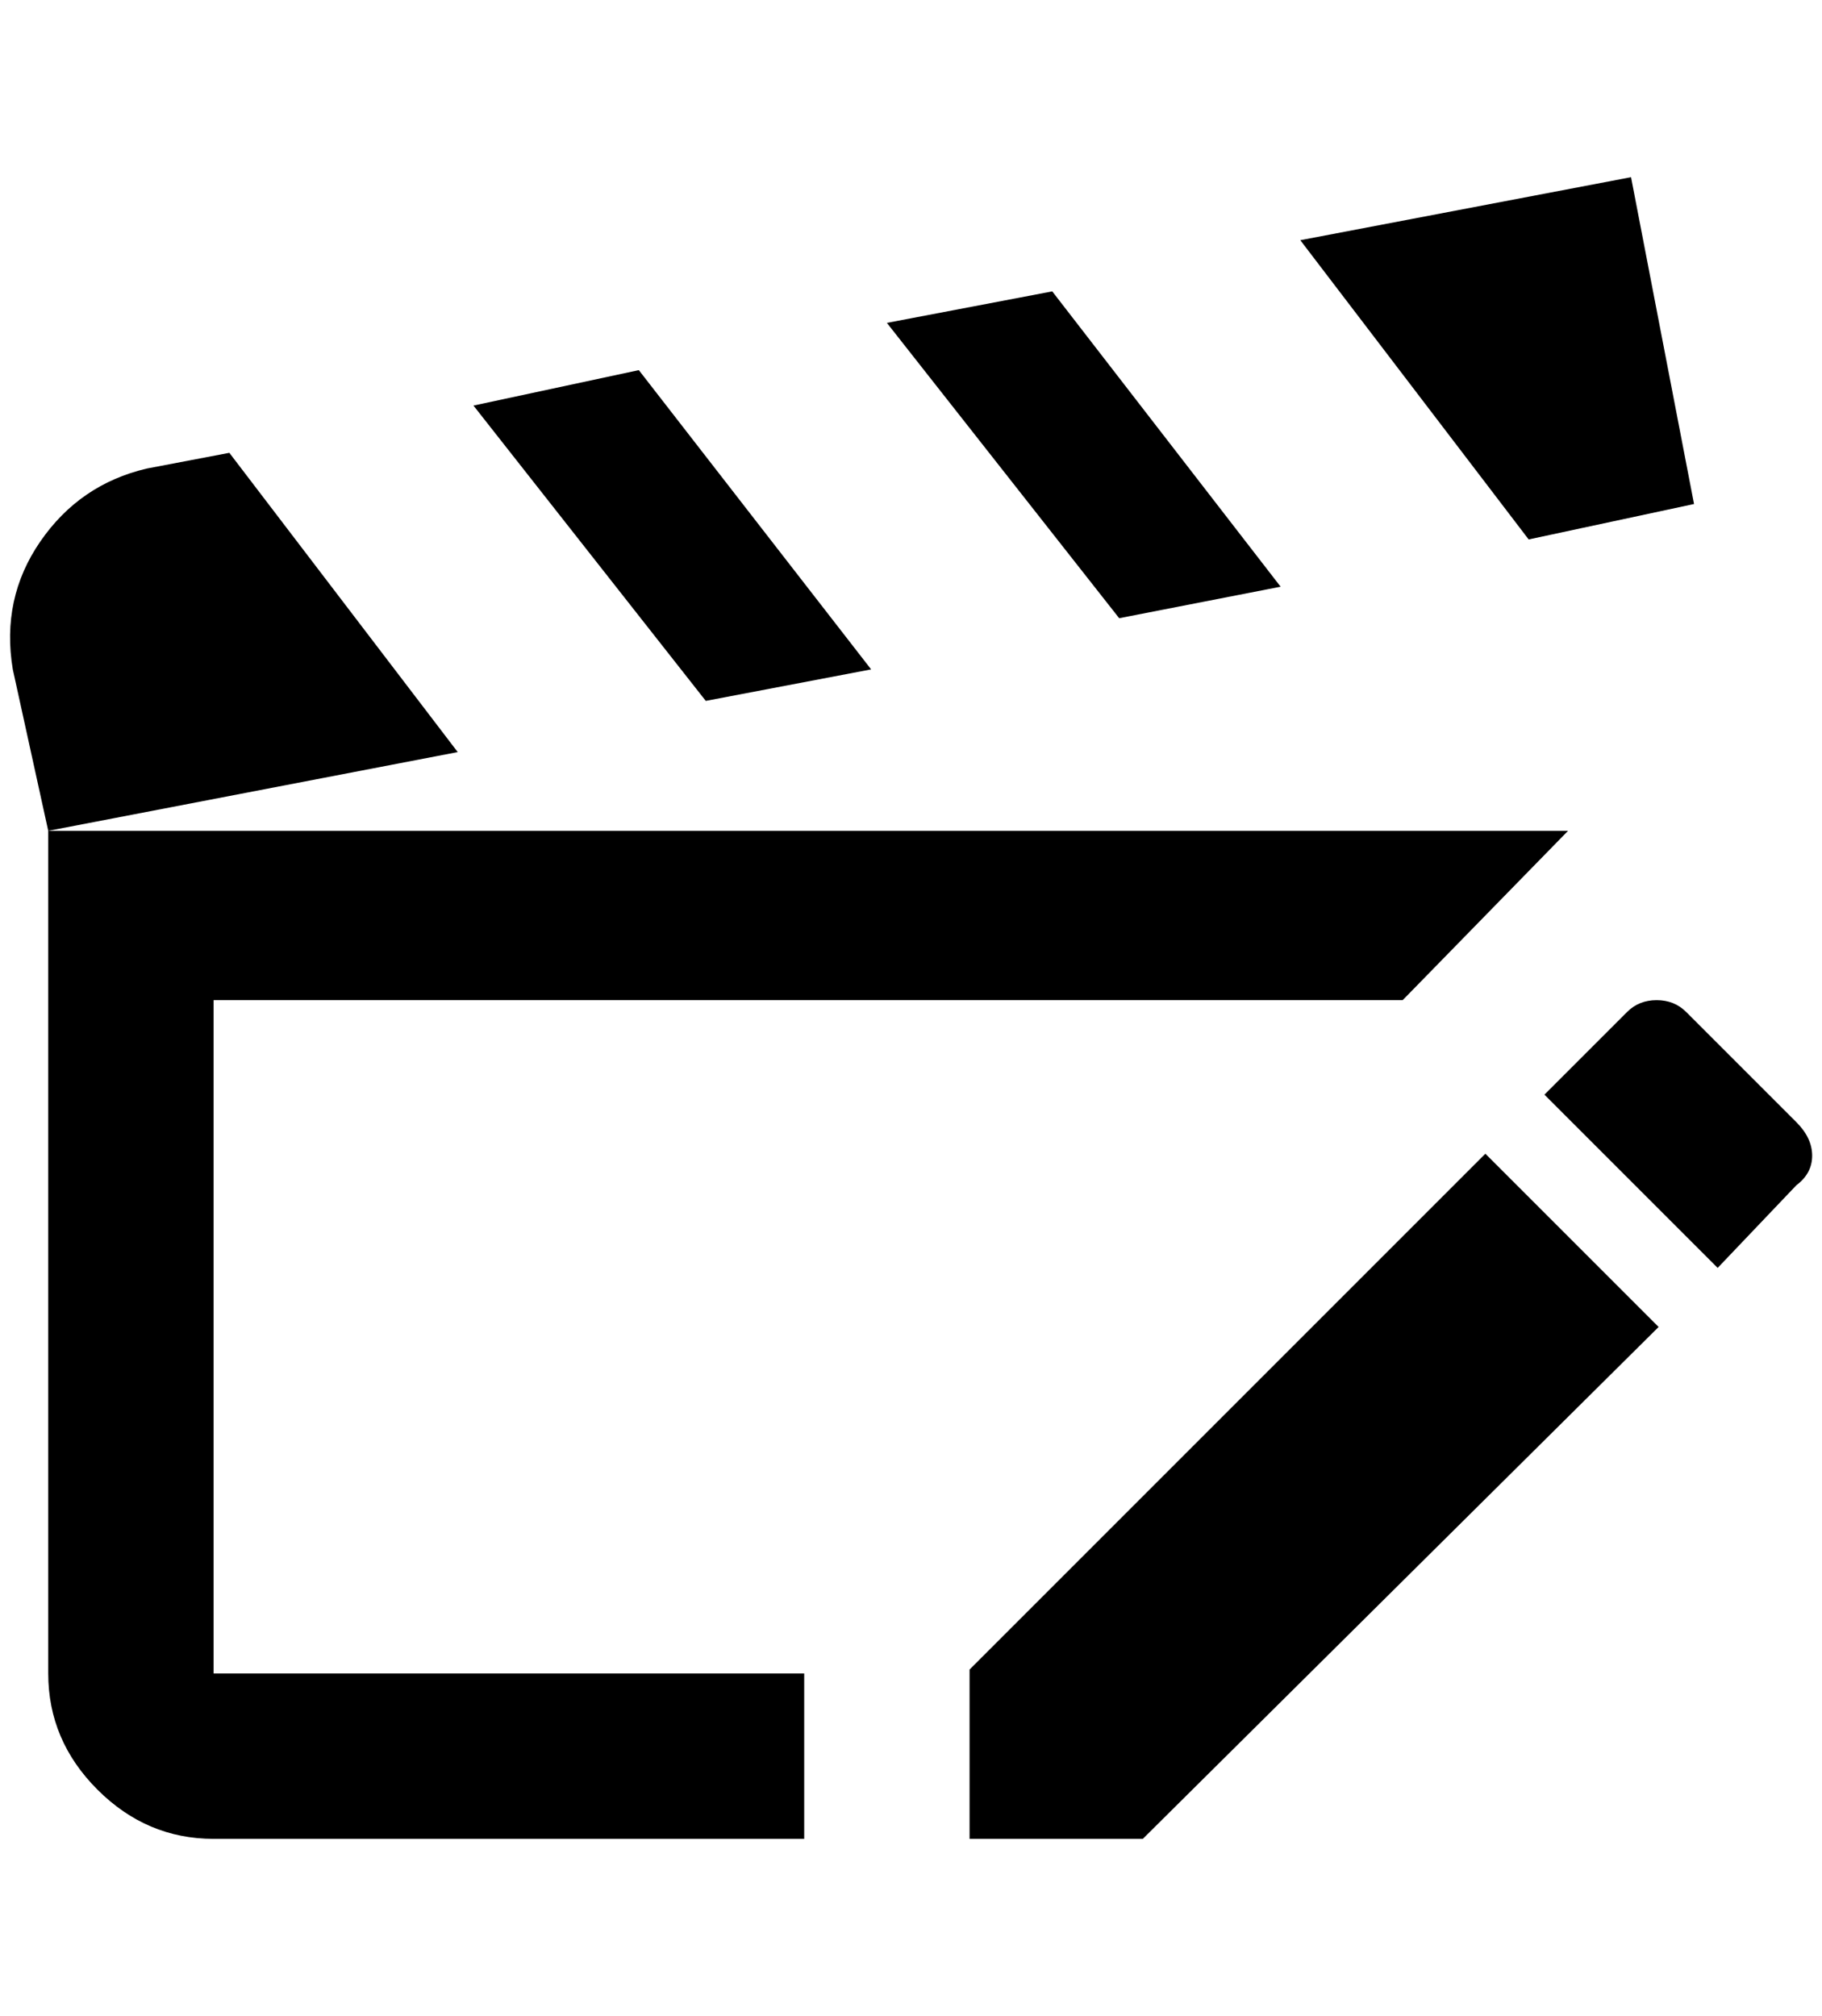 <?xml version="1.0" standalone="no"?>
<!DOCTYPE svg PUBLIC "-//W3C//DTD SVG 1.1//EN" "http://www.w3.org/Graphics/SVG/1.1/DTD/svg11.dtd" >
<svg xmlns="http://www.w3.org/2000/svg" xmlns:xlink="http://www.w3.org/1999/xlink" version="1.1" viewBox="-10 0 1851 2048">
   <path fill="currentColor"
d="M1127 628l-236 -300l168 -32l232 300zM1711 512l-64 -332l-336 64l232 304zM207 1016h1208l168 -172h-1544v856q0 68 50 118t118 50h600v-168h-600v-684zM875 680l-236 -304l-168 36l236 300zM223 460l-84 16q-68 16 -108 74t-28 130l36 164l416 -80zM975 1696v172h176
l524 -520l-176 -176zM1815 1140l-112 -112q-12 -12 -30 -12t-30 12l-84 84l176 176l80 -84q16 -12 16 -30t-16 -34z" />
</svg>
